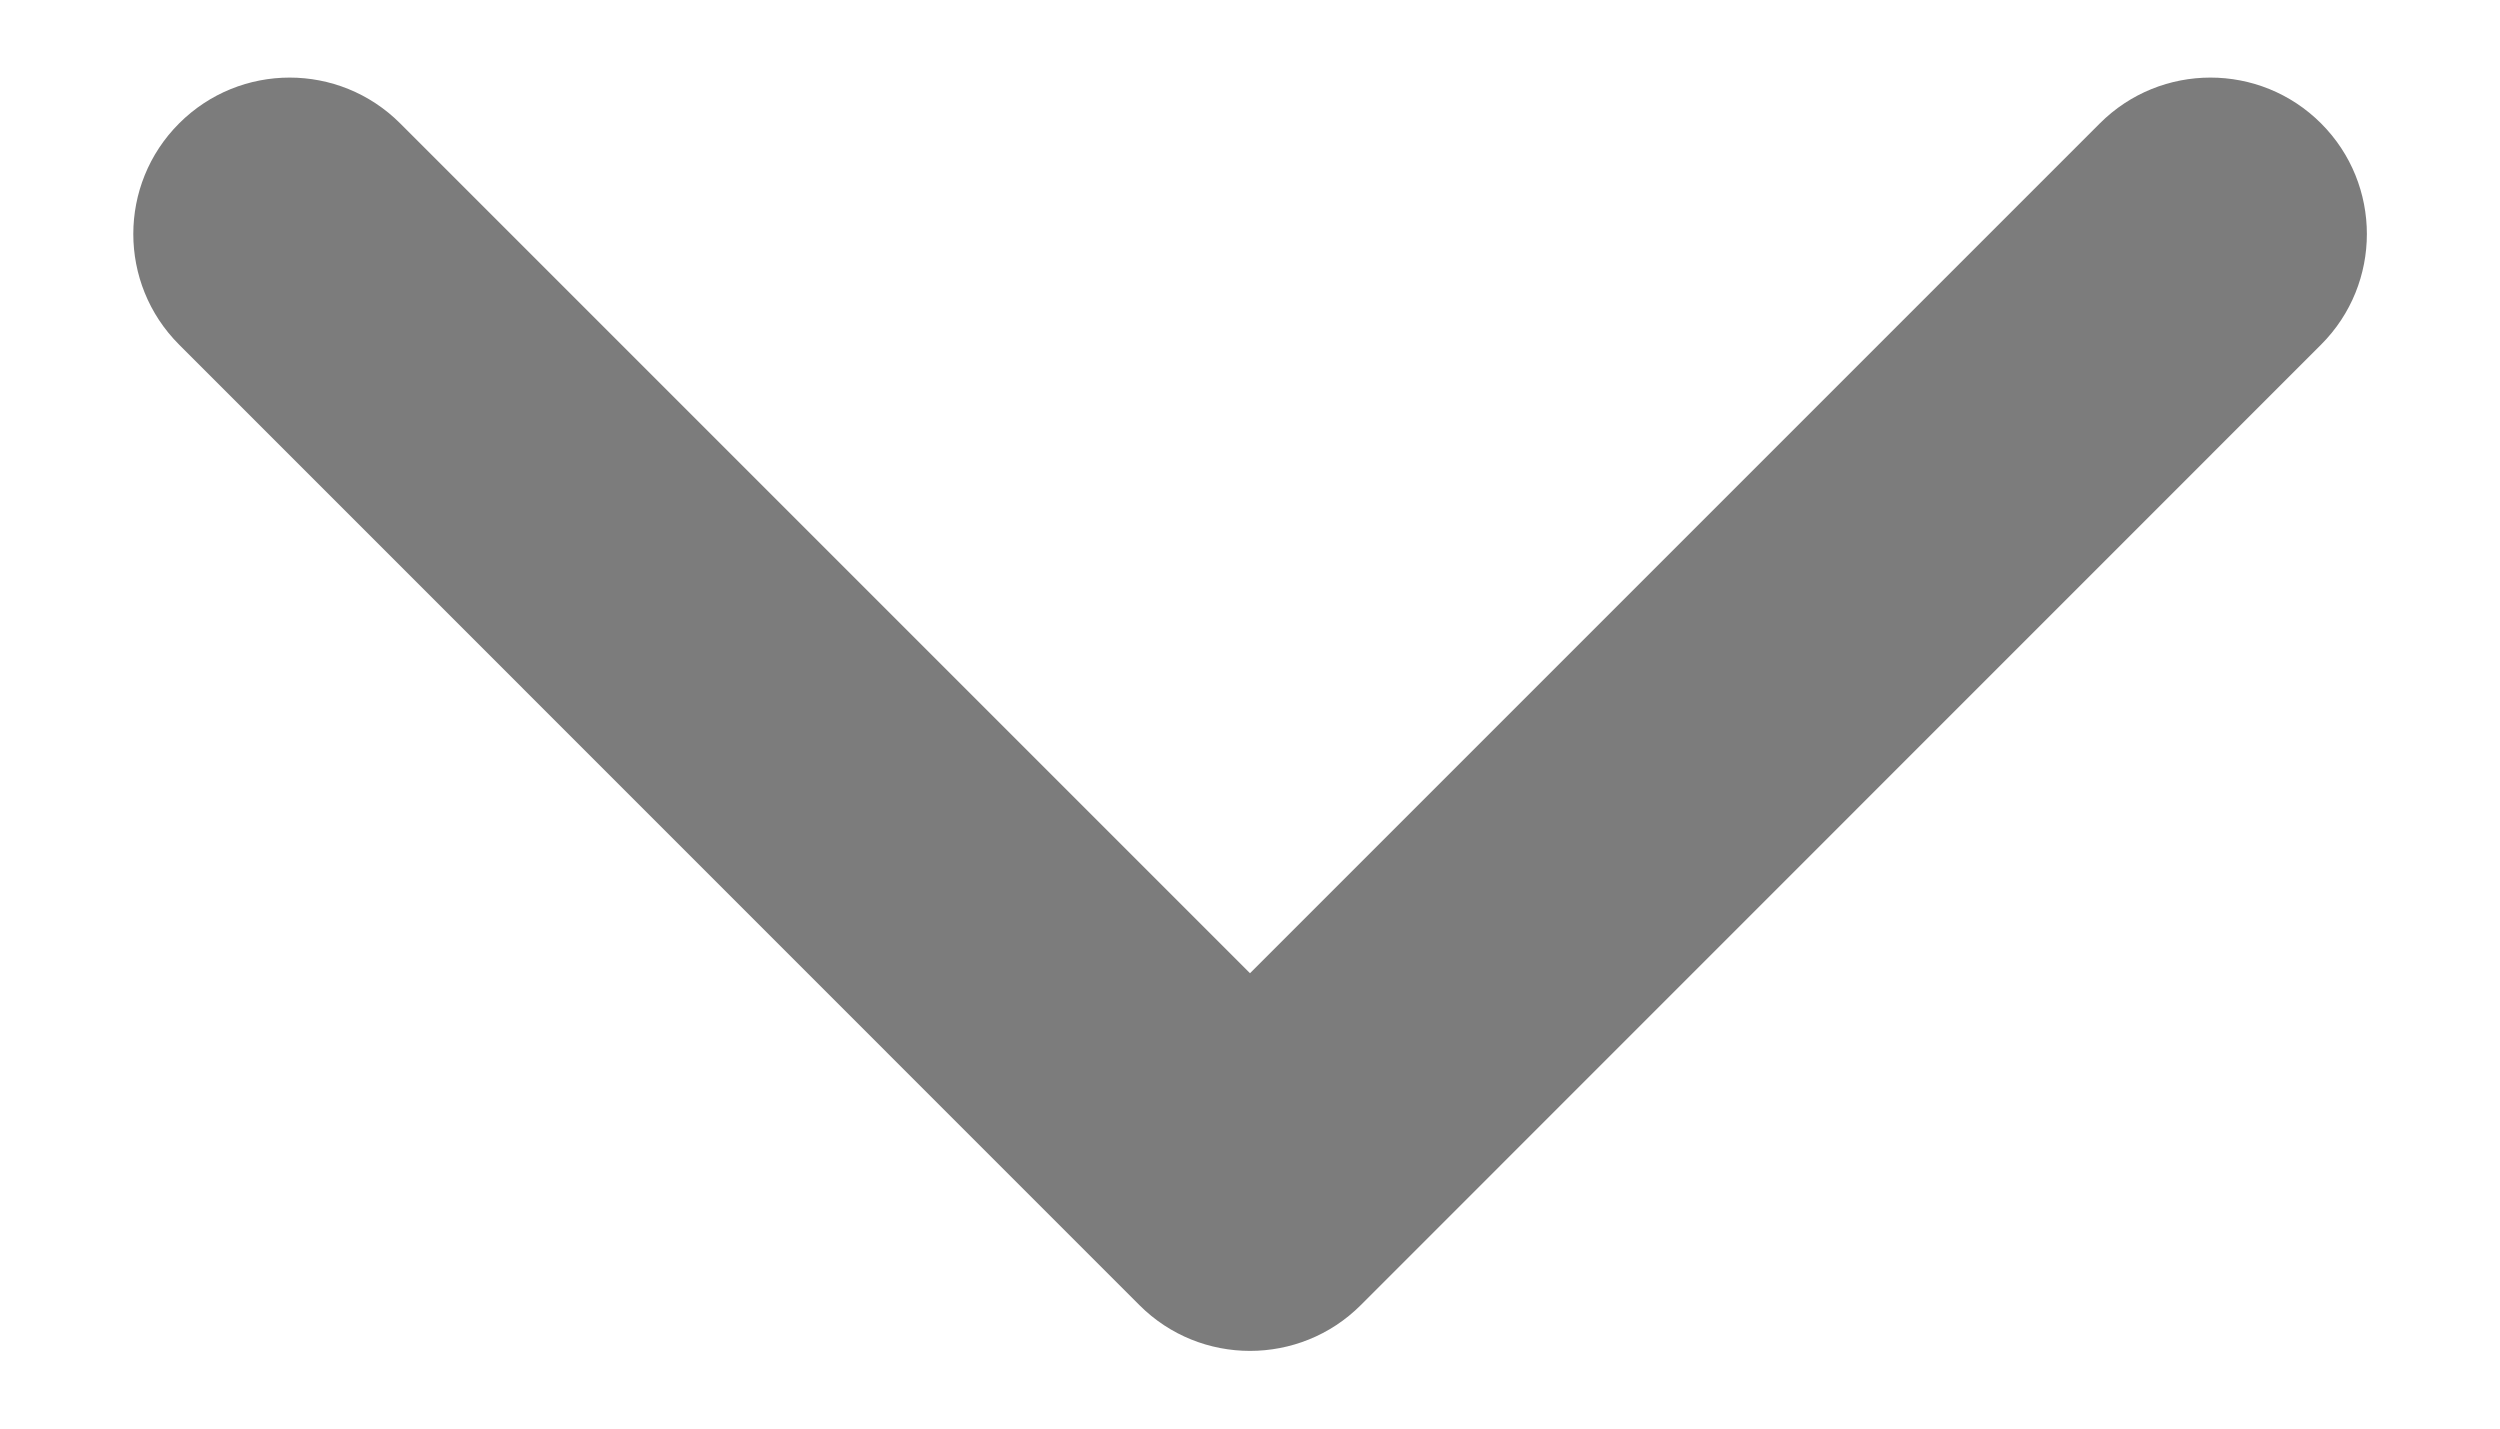 <svg width="14" height="8" viewBox="0 0 14 8" fill="none" xmlns="http://www.w3.org/2000/svg">
<path d="M7.62 7.309L12.998 1.93C13.34 1.588 13.34 1.033 12.998 0.691C12.656 0.349 12.101 0.349 11.759 0.691L7 5.45L2.241 0.691C1.899 0.349 1.345 0.349 1.003 0.691C0.661 1.033 0.661 1.588 1.003 1.93L6.381 7.309C6.552 7.48 6.776 7.565 7 7.565C7.224 7.565 7.449 7.48 7.62 7.309Z" fill="#7C7C7C"/>
</svg>
